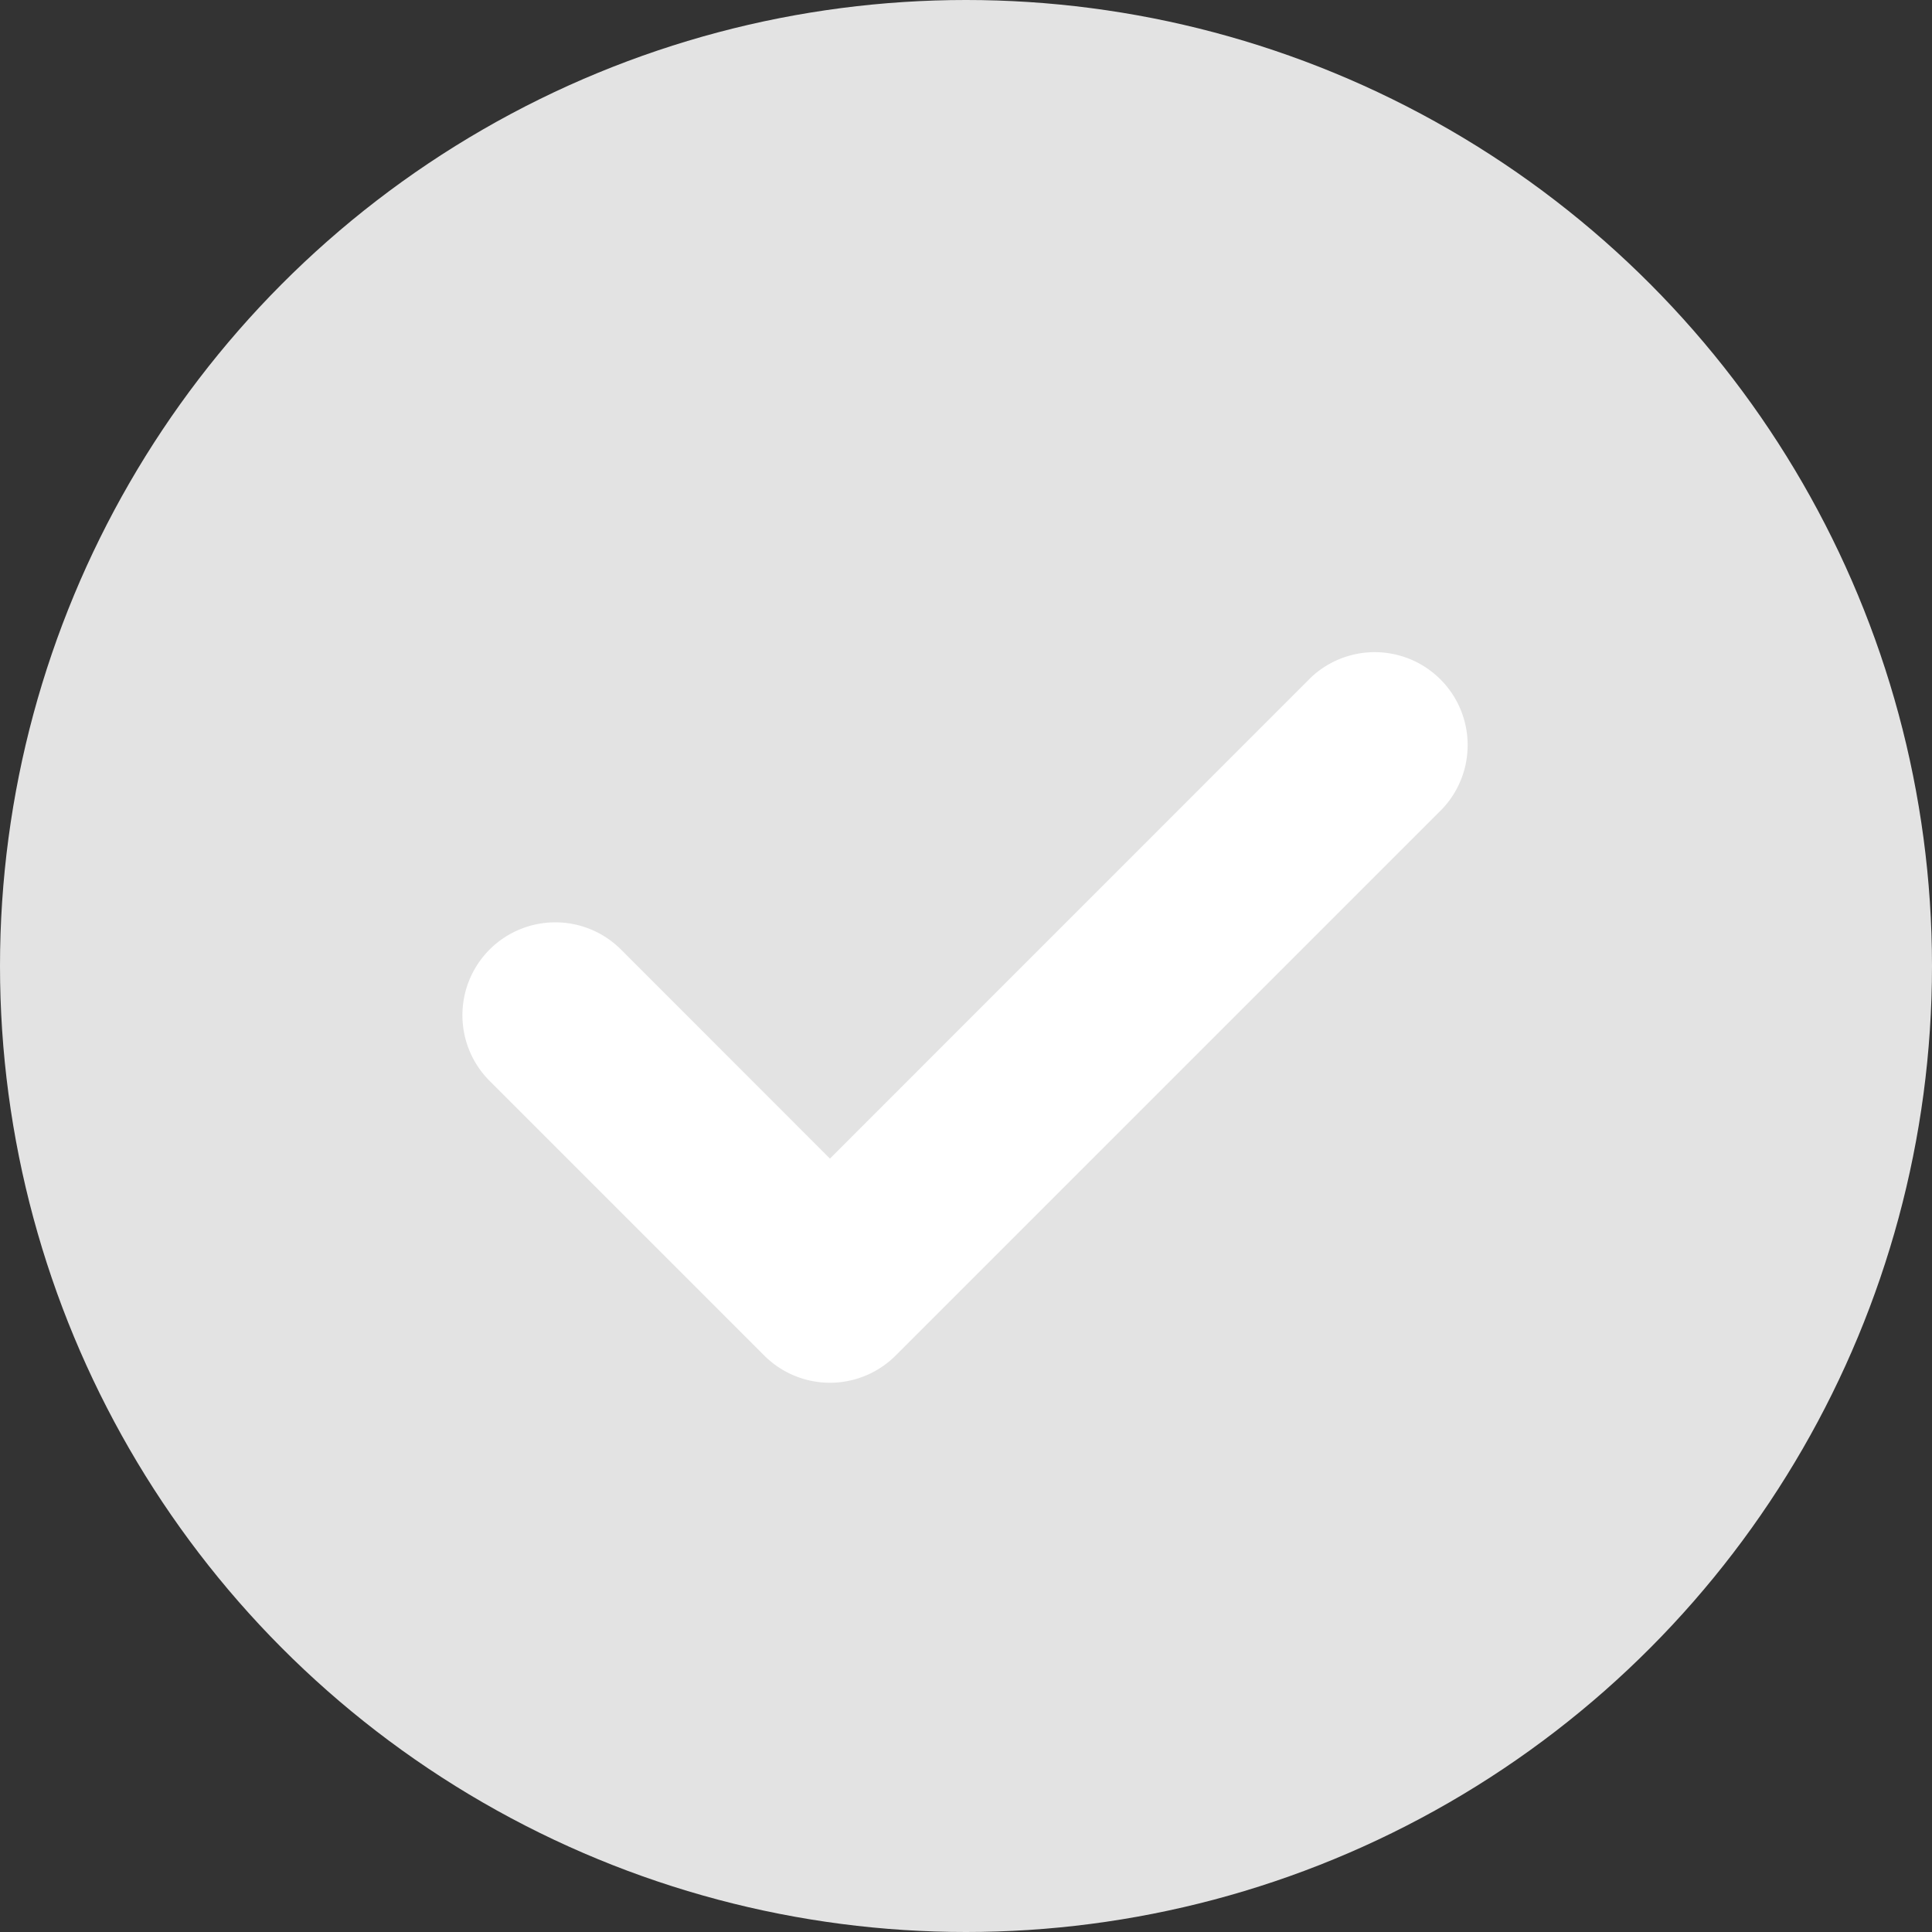 <svg xmlns="http://www.w3.org/2000/svg" width="19" height="19" viewBox="0 0 19 19">
    <rect x="0" y="0" width="19" height="19" fill="#333333" stroke="none"/>
    <defs>
        <clipPath id="cnwbp5do9a">
            <path data-name="사각형 6713" style="fill:none" d="M0 0h9.906v7.207H0z"/>
        </clipPath>
    </defs>
    <g data-name="그룹 2284" transform="translate(-42 -1594)">
        <circle data-name="타원 247" cx="9.5" cy="9.5" r="9.5" transform="translate(42 1594)" style="fill:#e3e3e3"/>
        <g data-name="그룹 2245">
            <g data-name="그룹 2244" transform="translate(46.547 1600.394)" style="clip-path:url(#cnwbp5do9a)">
                <path data-name="패스 25806" d="M8.346.268 3.615 5 1.56 2.944a.914.914 0 0 0-1.292 0 .914.914 0 0 0 0 1.292l2.055 2.055.646.646a.914.914 0 0 0 1.292 0L9.638 1.56A.914.914 0 0 0 8.346.268" style="fill:#fff"/>
            </g>
        </g>
    </g>
</svg>
